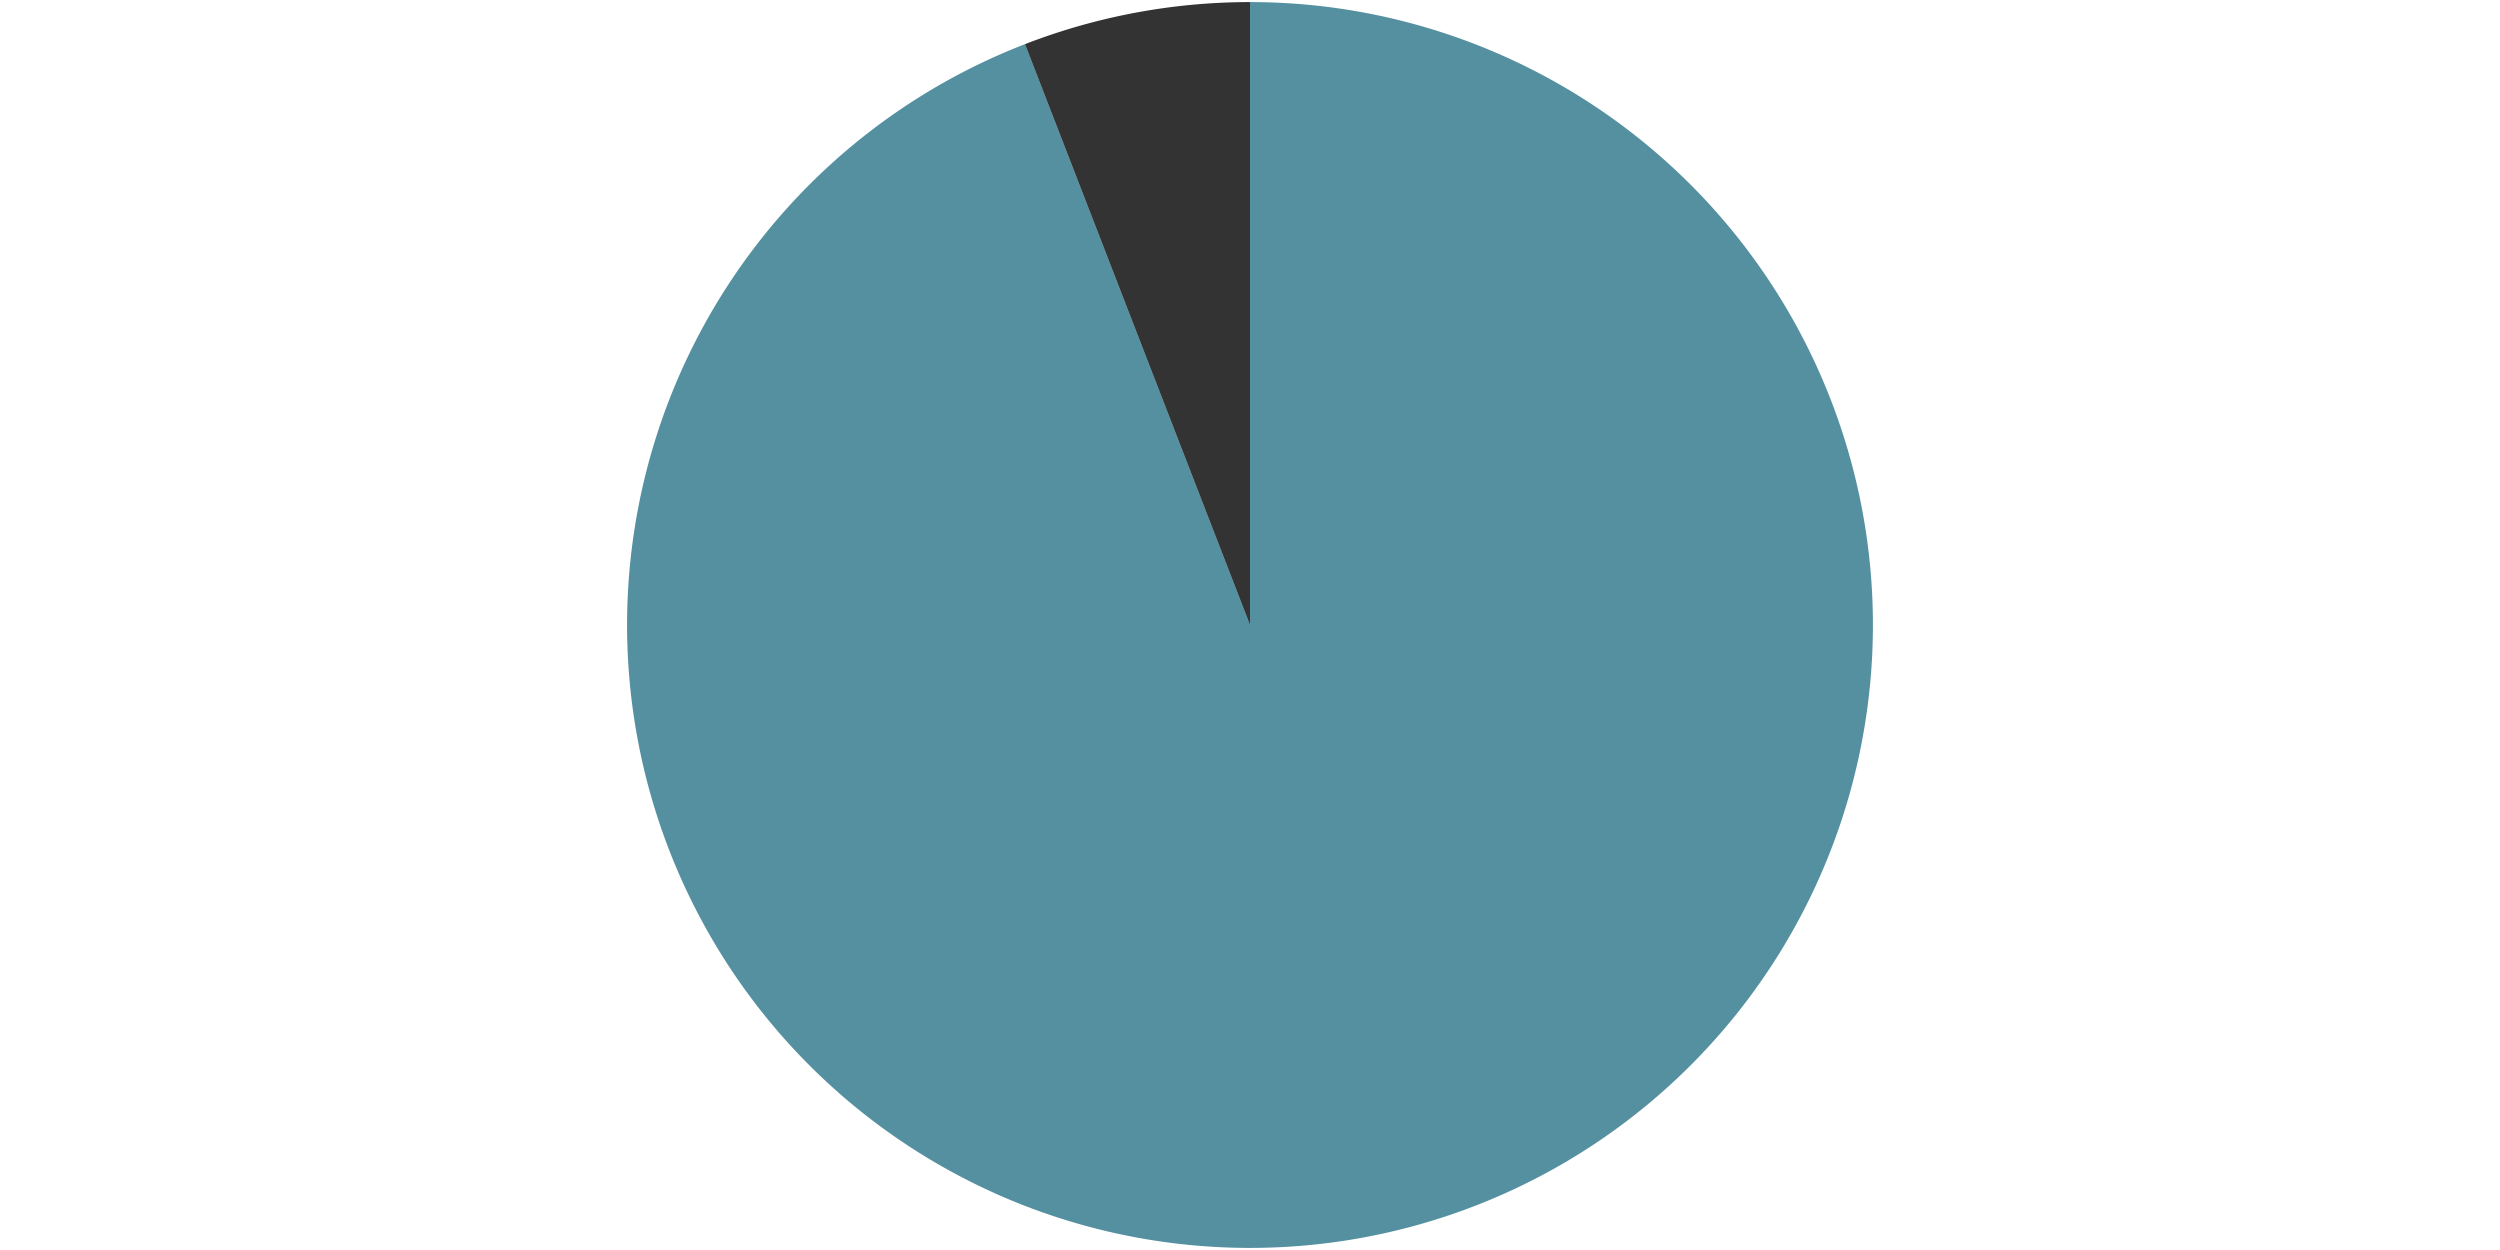 <svg xmlns="http://www.w3.org/2000/svg" width="1200" height="600"><path fill="rgba(43, 116, 137, 0.8)" d="M0,-299A299,299,0,1,1,-108.011,-278.809L0,0Z" transform="translate(600, 300)"><title>TypeScript: 16</title></path><path fill="rgba(0, 0, 0, 0.8)" d="M-108.011,-278.809A299,299,0,0,1,0,-299L0,0Z" transform="translate(600, 300)"><title>JSON: 1</title></path></svg>